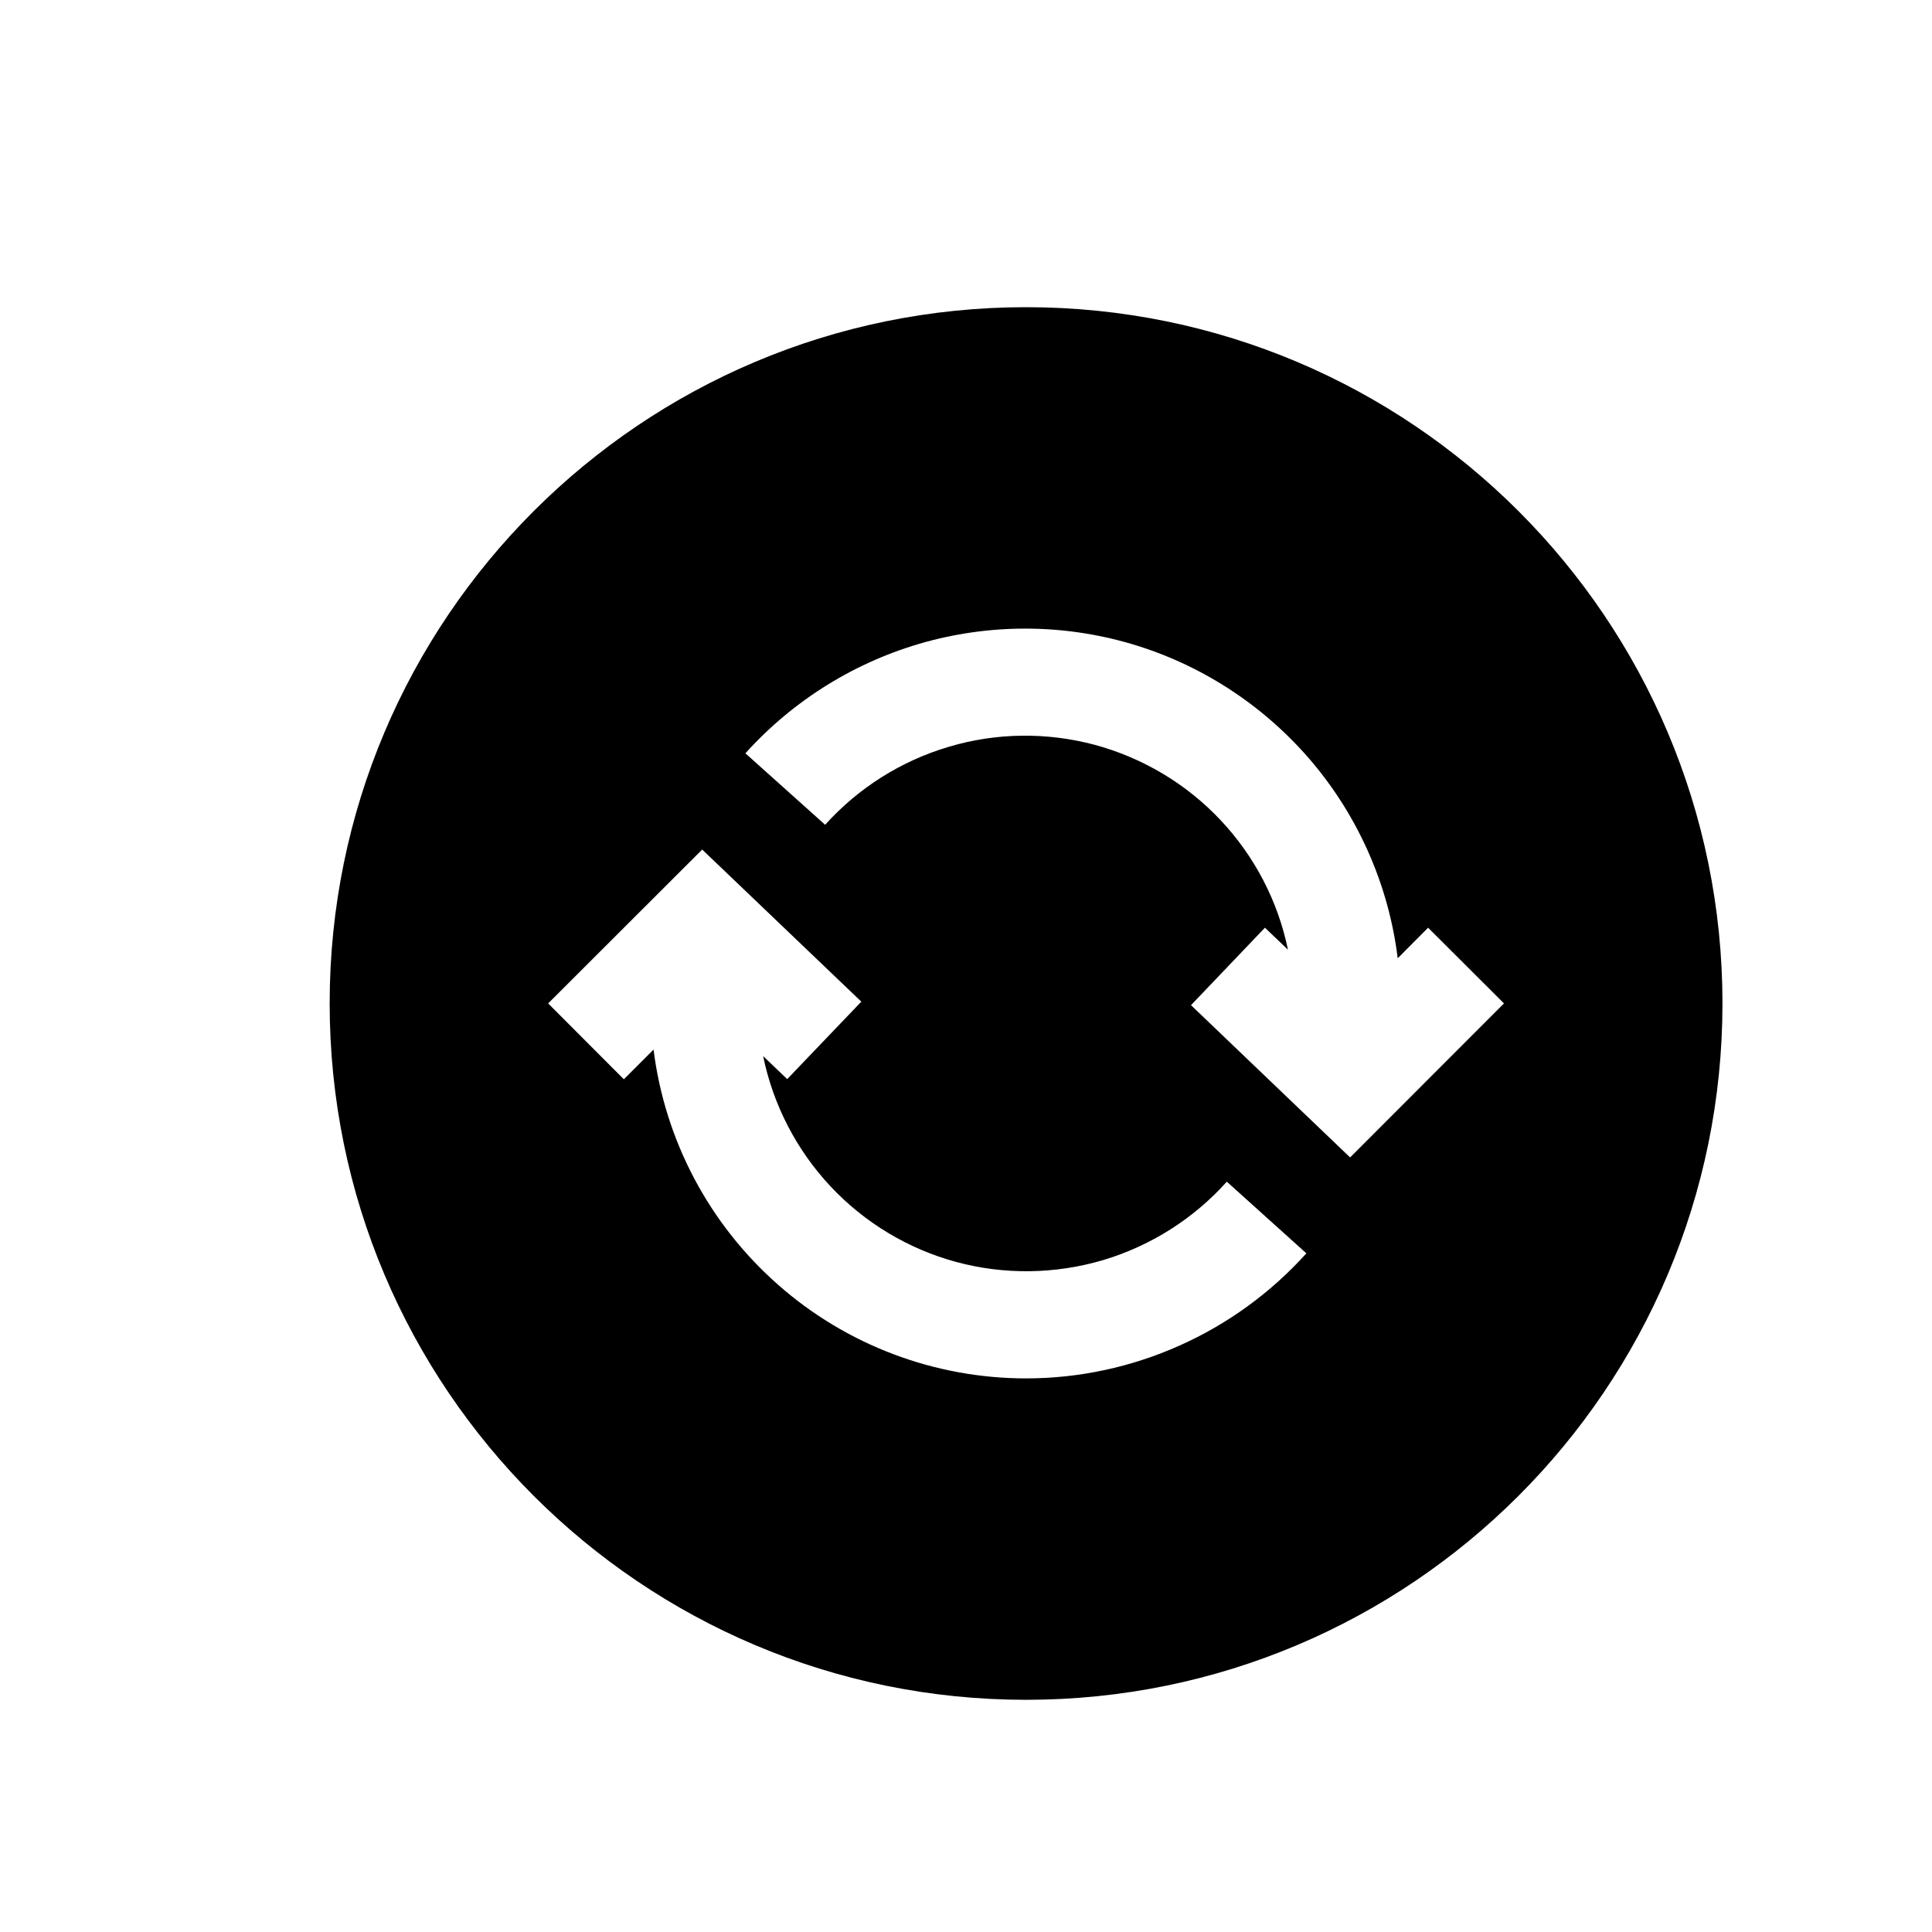<svg width="11" height="11" viewBox="0 0 11 11" fill="none" xmlns="http://www.w3.org/2000/svg">
<path d="M5.842 1.749C3.653 1.749 1.877 3.524 1.877 5.713C1.877 7.903 3.653 9.678 5.842 9.678C8.032 9.678 9.807 7.903 9.807 5.713C9.807 3.524 8.032 1.749 5.842 1.749ZM5.842 7.848C5.321 7.848 4.818 7.658 4.428 7.313C4.037 6.968 3.786 6.493 3.721 5.976L3.552 6.145L3.121 5.713L3.998 4.837L4.904 5.703L4.482 6.144L4.345 6.013C4.402 6.291 4.535 6.548 4.729 6.755C4.923 6.962 5.171 7.111 5.444 7.185C5.718 7.259 6.007 7.255 6.279 7.175C6.551 7.094 6.796 6.939 6.985 6.728L7.438 7.136C7.236 7.36 6.99 7.539 6.716 7.661C6.441 7.784 6.143 7.848 5.842 7.848ZM7.687 6.59L6.781 5.723L7.202 5.282L7.333 5.407C7.276 5.13 7.143 4.875 6.949 4.669C6.755 4.463 6.507 4.315 6.234 4.241C5.961 4.168 5.673 4.171 5.402 4.252C5.131 4.332 4.887 4.486 4.698 4.696L4.244 4.289C4.519 3.984 4.875 3.764 5.271 3.655C5.666 3.547 6.085 3.554 6.477 3.677C6.868 3.8 7.216 4.034 7.479 4.349C7.741 4.664 7.908 5.049 7.958 5.456L8.131 5.282L8.563 5.713L7.687 6.59Z" fill="black"/>
</svg>
